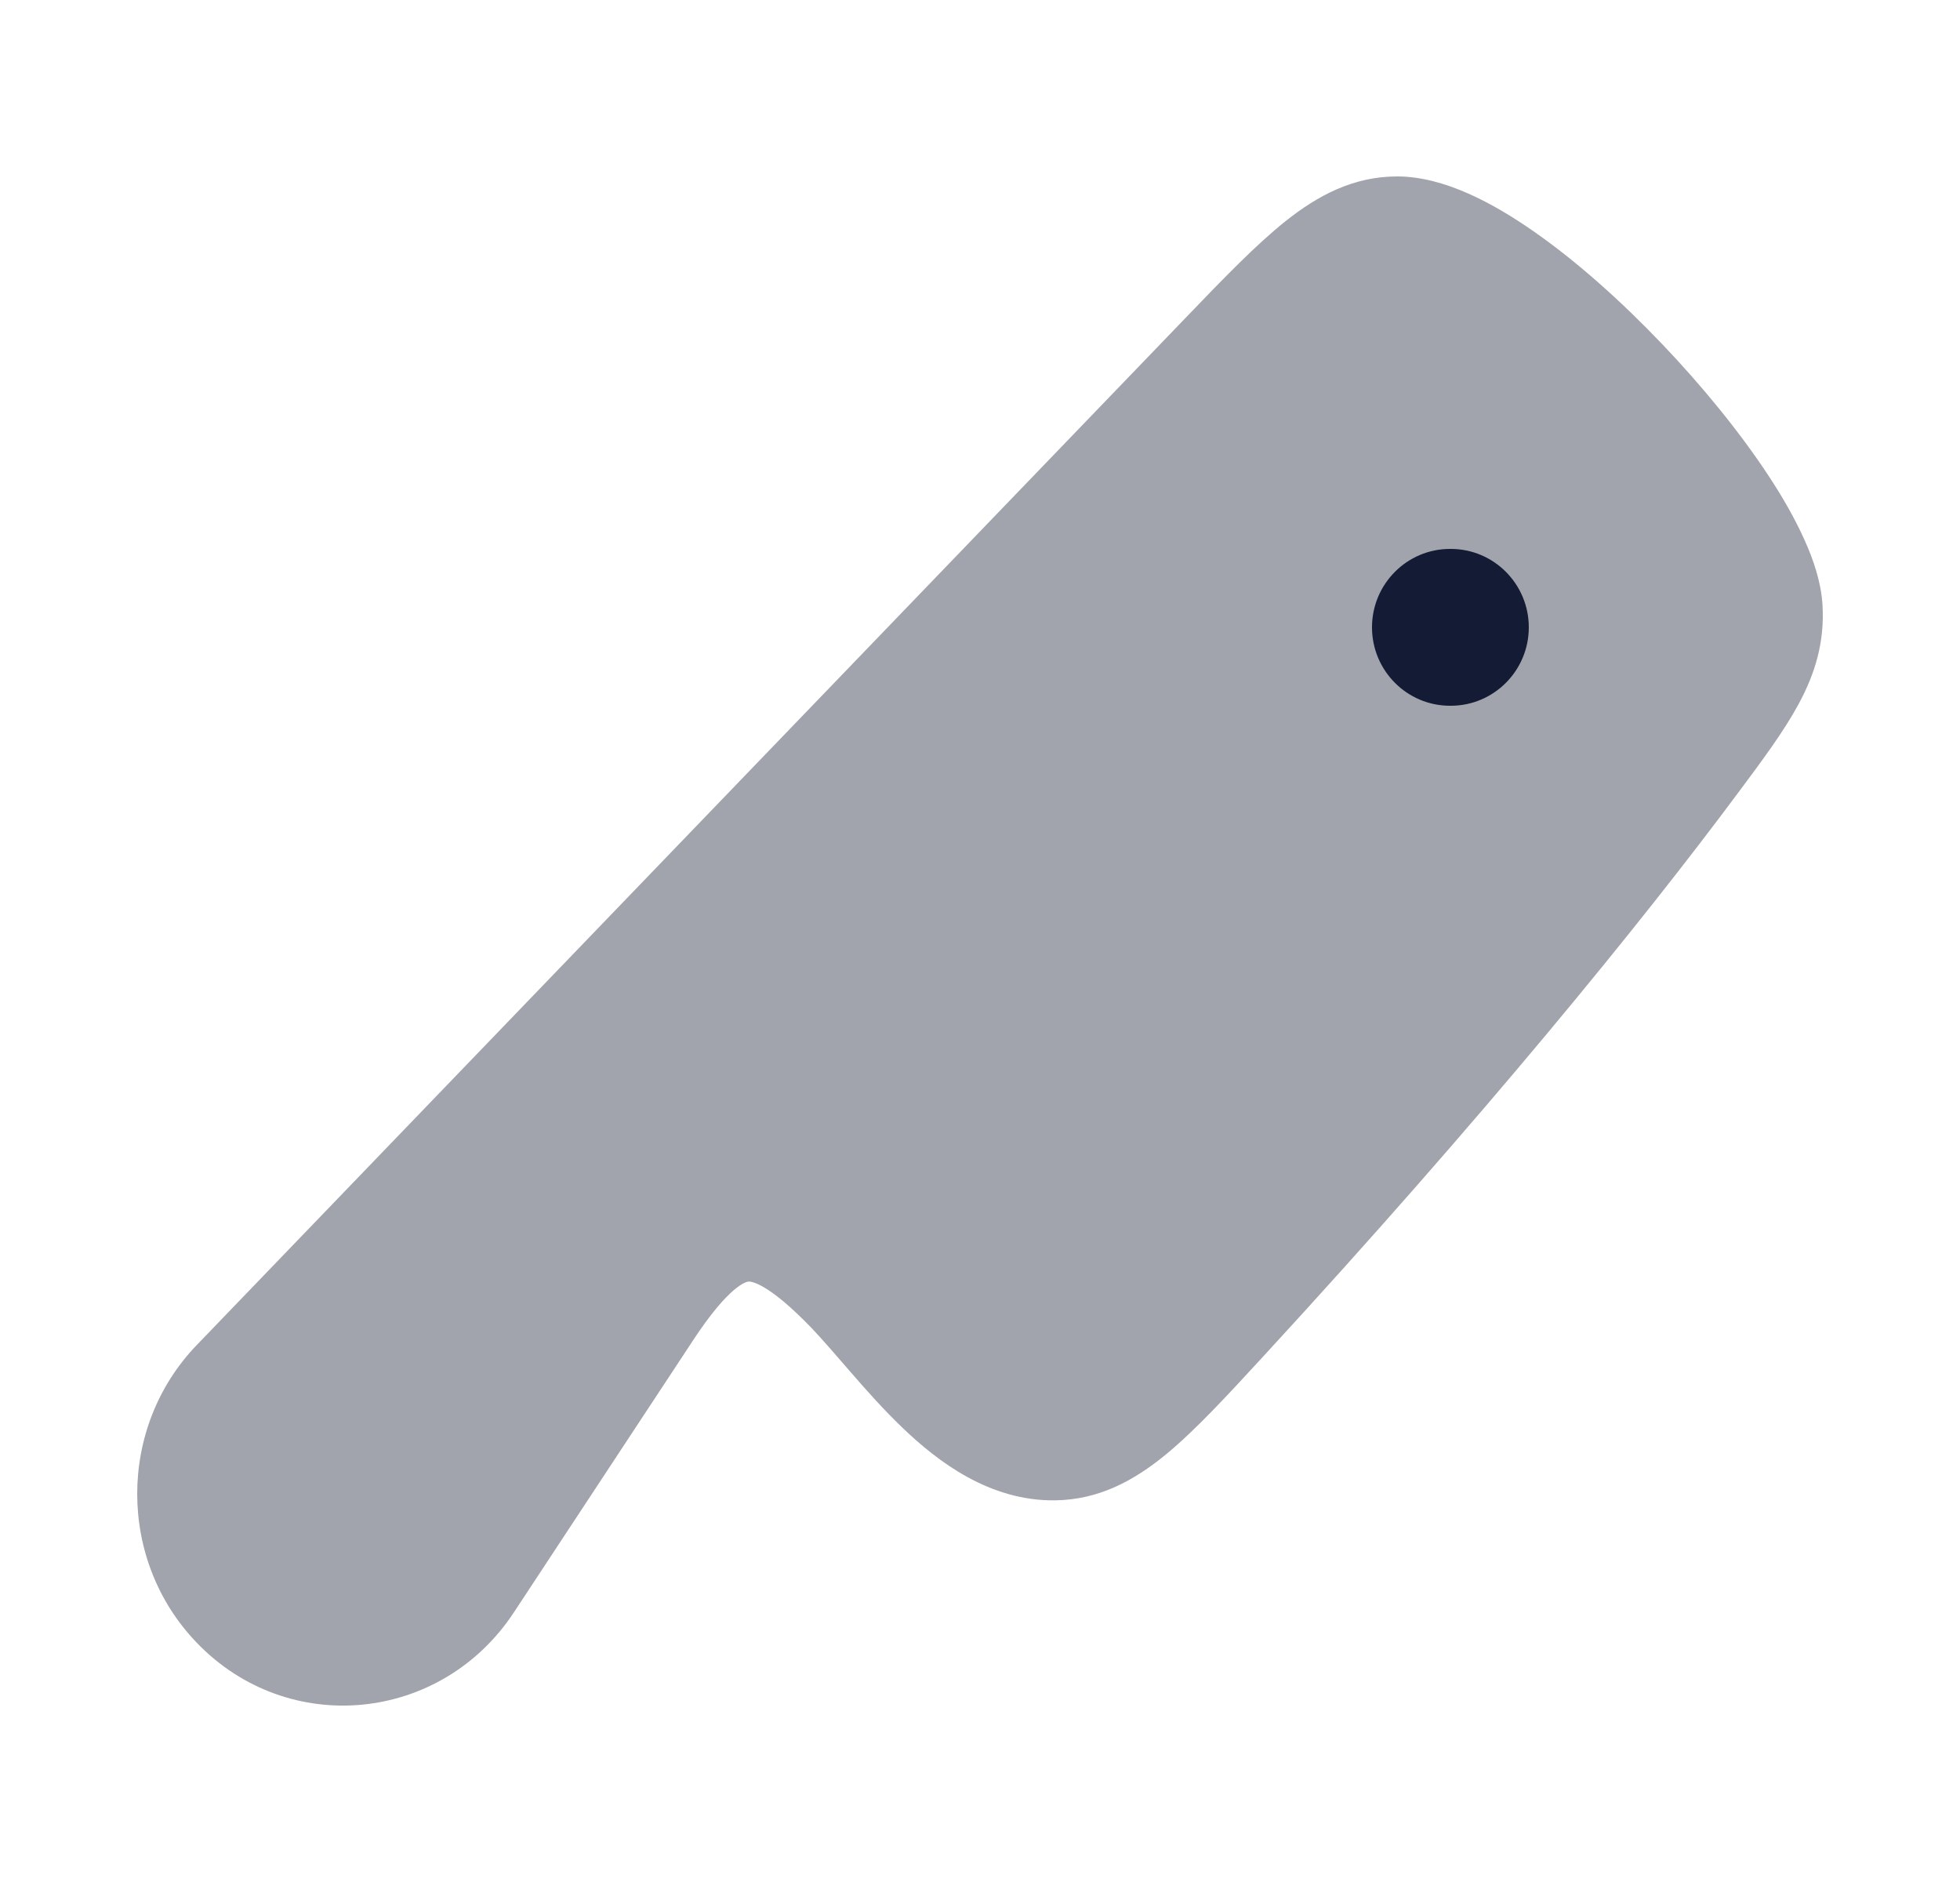 <svg width="25" height="24" viewBox="0 0 25 24" fill="none" xmlns="http://www.w3.org/2000/svg">
<path opacity="0.4" d="M16.404 2.815C16.808 2.495 17.26 2.25 17.82 2.25C18.421 2.25 19.05 2.594 19.561 2.95C20.112 3.333 20.683 3.845 21.199 4.386C21.716 4.927 22.196 5.517 22.558 6.067C22.739 6.342 22.897 6.618 23.015 6.882C23.13 7.135 23.228 7.423 23.246 7.712C23.275 8.189 23.151 8.591 22.941 8.979C22.754 9.326 22.477 9.698 22.169 10.111L22.169 10.111C20.941 11.763 18.921 14.248 16.119 17.291L16.119 17.291C15.649 17.802 15.243 18.242 14.871 18.548C14.47 18.877 14.021 19.126 13.456 19.133C12.622 19.143 11.962 18.64 11.509 18.205C11.27 17.976 11.051 17.729 10.86 17.509C10.711 17.337 10.474 17.062 10.354 16.938C9.799 16.361 9.582 16.34 9.547 16.343C9.519 16.345 9.301 16.392 8.843 17.088L6.553 20.564C5.628 21.967 3.679 22.164 2.51 20.949C1.497 19.898 1.497 18.203 2.51 17.152L15.12 4.056L15.12 4.056C15.607 3.549 16.025 3.116 16.404 2.815Z" fill="#141B34"/>
<path fill-rule="evenodd" clip-rule="evenodd" d="M17.5 8C17.5 7.448 17.946 7 18.495 7H18.505C19.054 7 19.5 7.448 19.5 8C19.5 8.552 19.054 9 18.505 9H18.495C17.946 9 17.5 8.552 17.5 8Z" fill="#141B34"/>
</svg>
